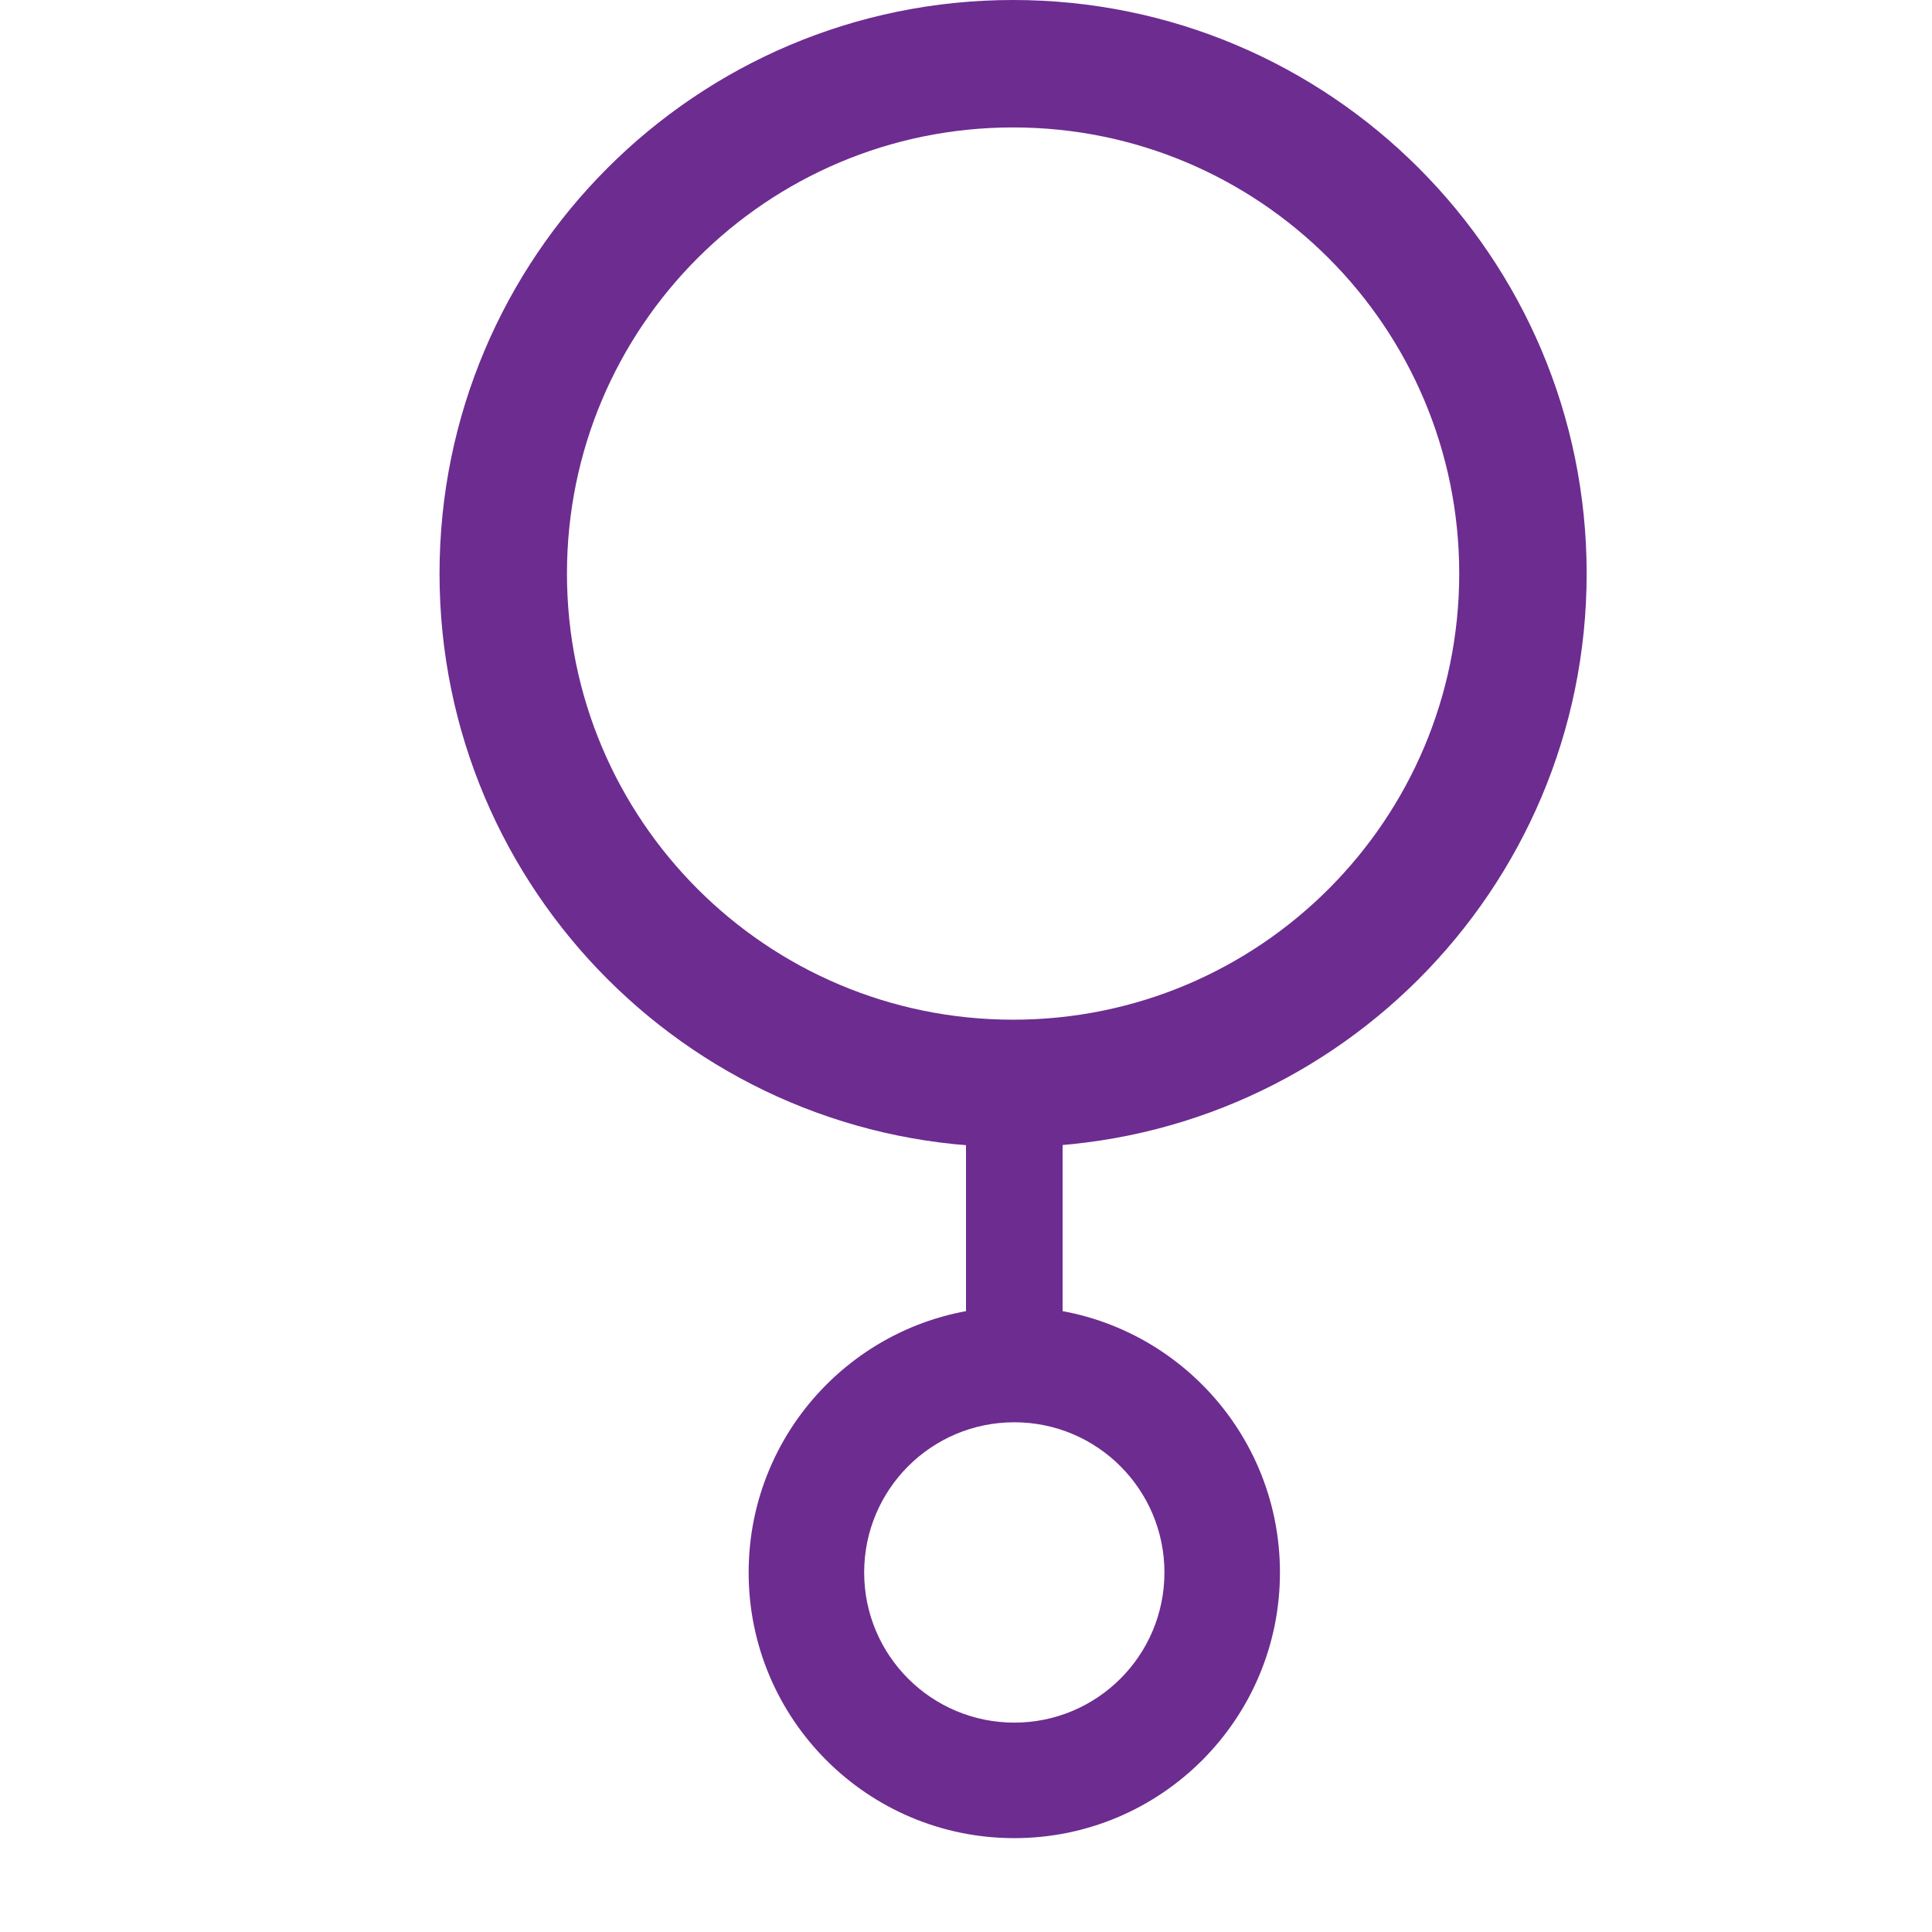 <svg width="24" height="24" viewBox="0 0 24 24" fill="none" xmlns="http://www.w3.org/2000/svg">
<path fill-rule="evenodd" clip-rule="evenodd" d="M12.585 12.667C15.646 12.667 18.127 10.186 18.127 7.125C18.127 4.064 15.646 1.583 12.585 1.583C9.524 1.583 7.043 4.064 7.043 7.125C7.043 10.186 9.524 12.667 12.585 12.667ZM12.585 14.25C16.52 14.25 19.71 11.06 19.71 7.125C19.71 3.19 16.52 0 12.585 0C8.65 0 5.46 3.19 5.46 7.125C5.46 11.06 8.65 14.25 12.585 14.25Z" fill="#6D2C90"/>
<path fill-rule="evenodd" clip-rule="evenodd" d="M12.6 21.399C13.63 21.399 14.465 20.564 14.465 19.534C14.465 18.503 13.63 17.668 12.6 17.668C11.57 17.668 10.735 18.503 10.735 19.534C10.735 20.564 11.57 21.399 12.6 21.399ZM12.6 22.834C14.422 22.834 15.9 21.356 15.9 19.534C15.9 17.711 14.422 16.233 12.6 16.233C10.777 16.233 9.3 17.711 9.3 19.534C9.3 21.356 10.777 22.834 12.6 22.834Z" fill="#6D2C90"/>
<path d="M12 13.629H13.2V17.049H12V13.629Z" fill="#6D2C90"/>
</svg>
